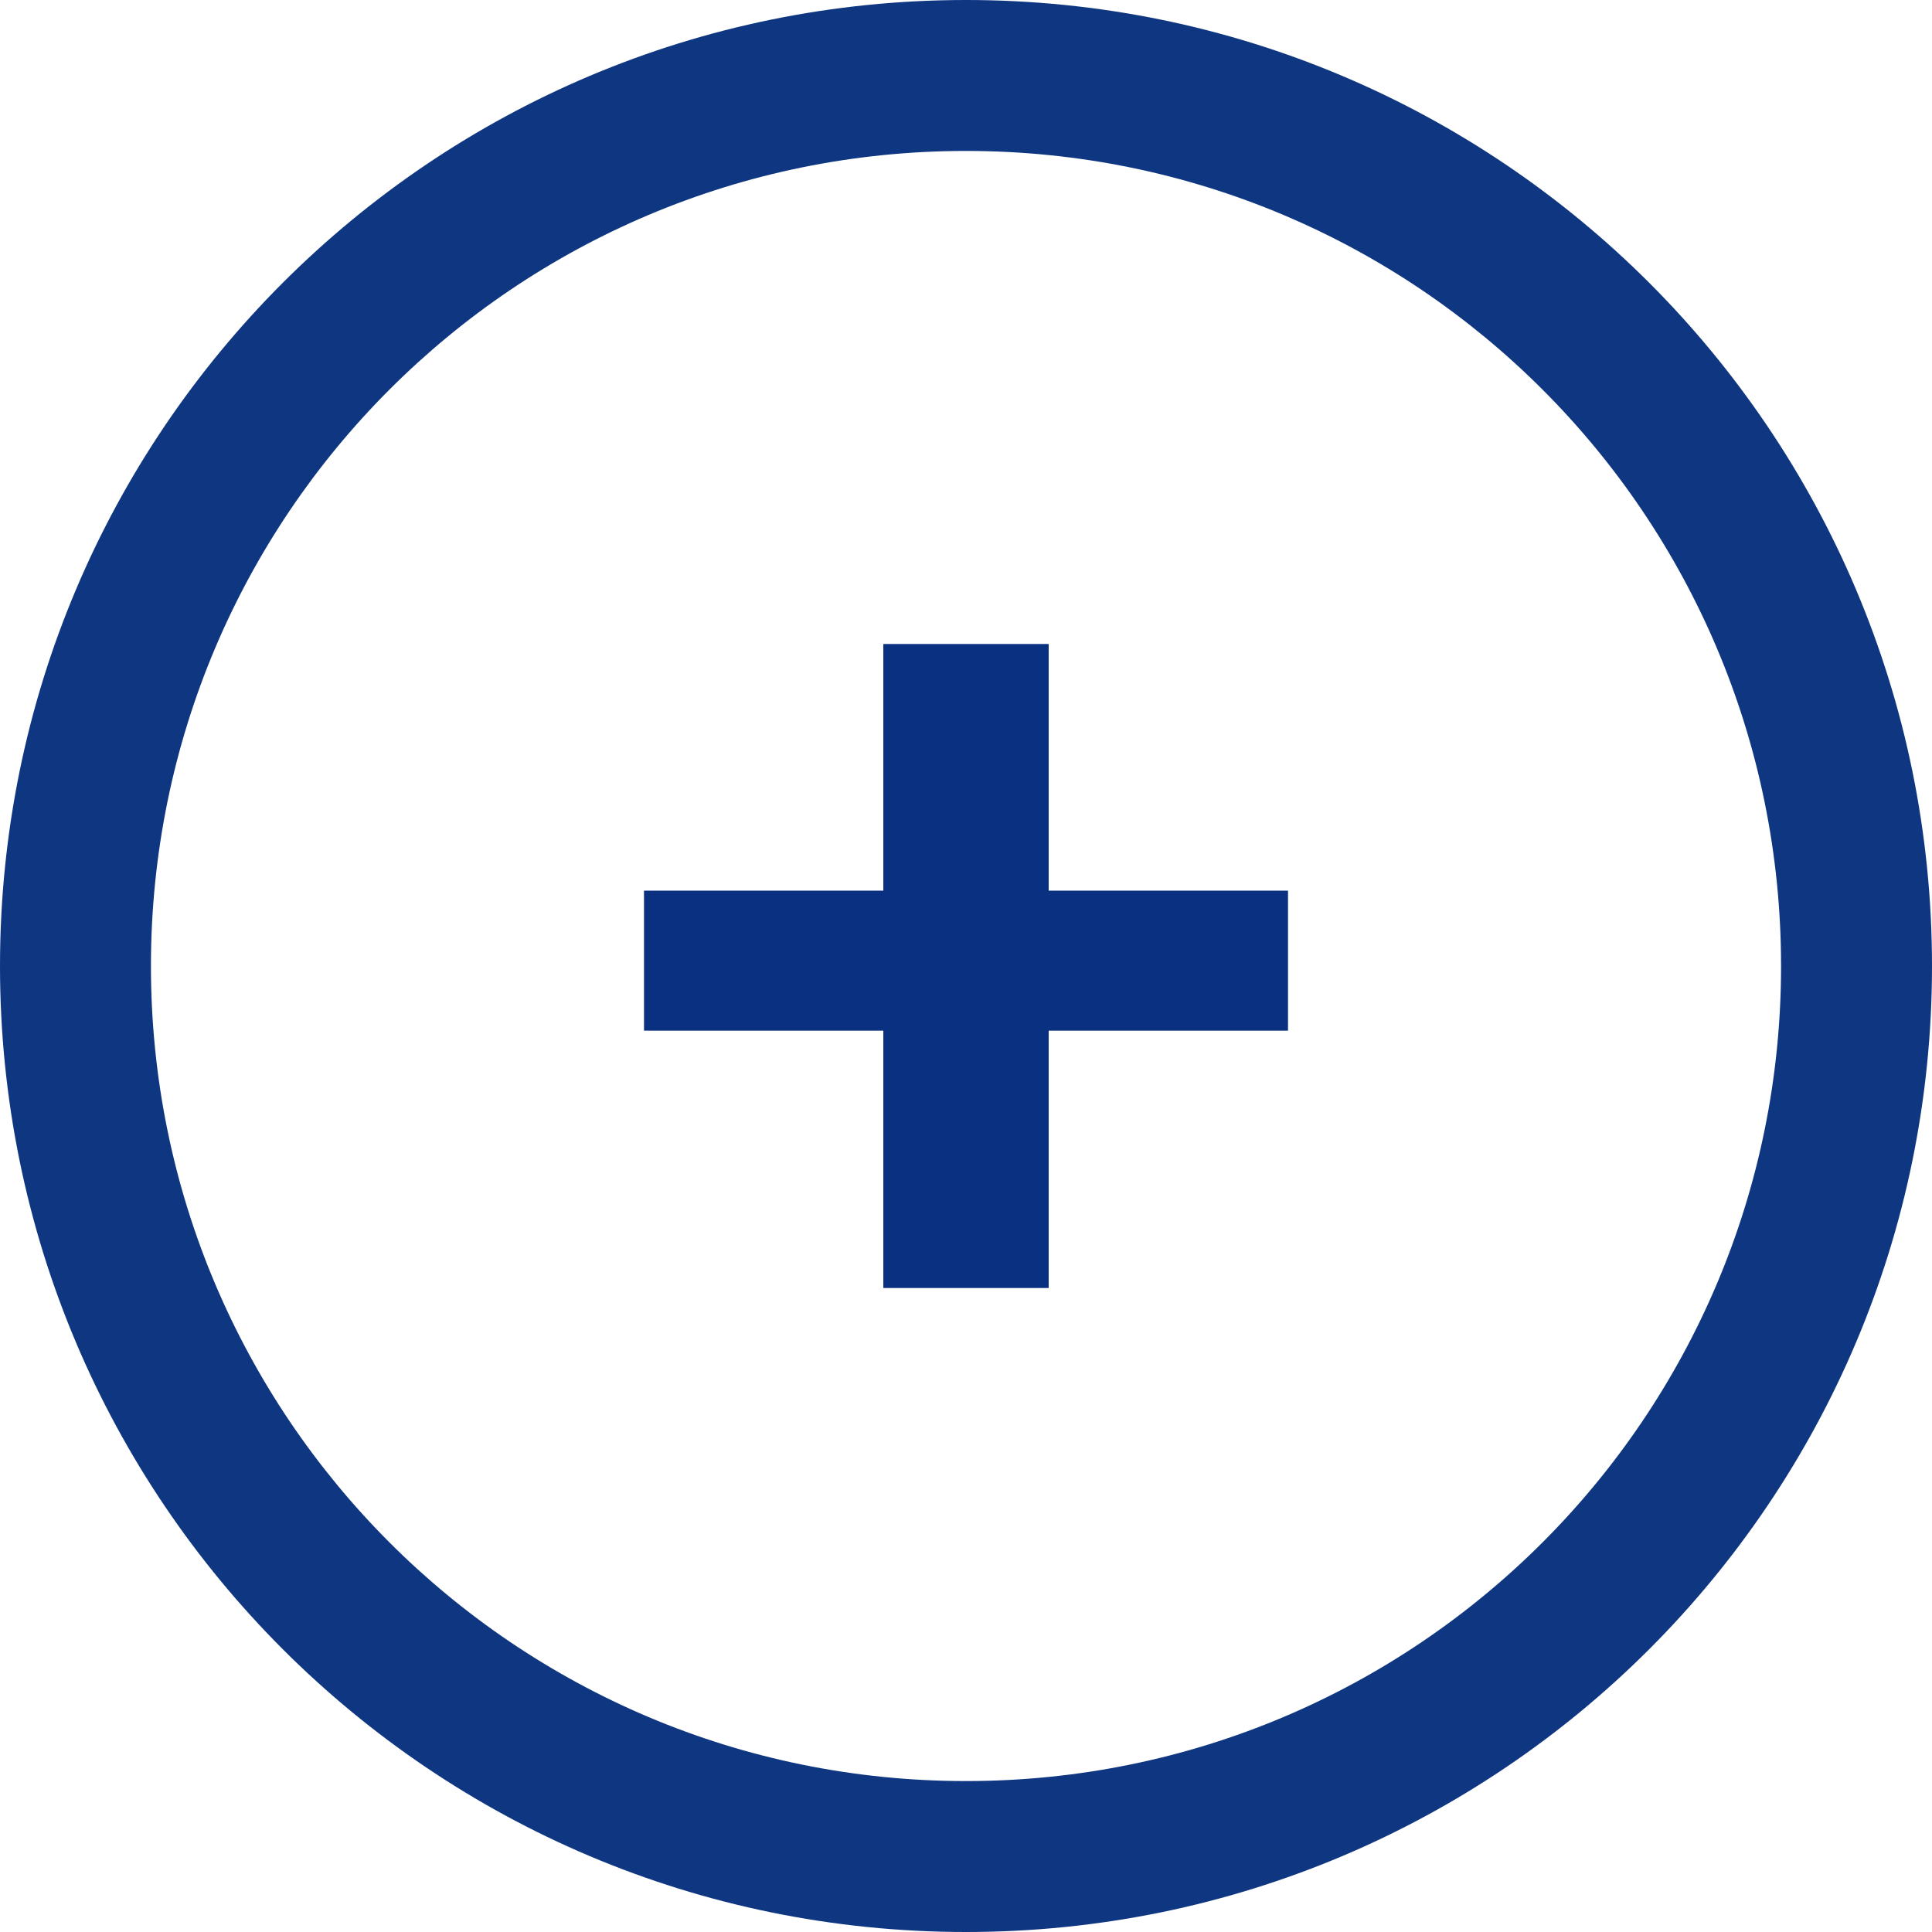 <?xml version="1.0" encoding="UTF-8"?>
<svg width="24px" height="24px" viewBox="0 0 24 24" version="1.1" xmlns="http://www.w3.org/2000/svg" xmlns:xlink="http://www.w3.org/1999/xlink">
    <!-- Generator: Sketch 47.1 (45422) - http://www.bohemiancoding.com/sketch -->
    <title>Group 3</title>
    <desc>Created with Sketch.</desc>
    <defs></defs>
    <g id="Page-1" stroke="none" stroke-width="1" fill="none" fill-rule="evenodd">
        <g id="20-fag" transform="translate(-378, -390)">
            <g id="Group-3" transform="translate(378, 390)">
                <polygon id="+" fill="#093081" points="13.027 12.803 13.027 16 10.973 16 10.973 12.803 8 12.803 8 11.064 10.973 11.064 10.973 8 13.027 8 13.027 11.064 16 11.064 16 12.803"></polygon>
                <path d="M12,0 C5.367,0 0,5.368 0,12 C0,18.633 5.368,24 12,24 C18.633,24 24,18.632 24,12 C24,5.367 18.632,0 12,0 Z M12,22.125 C6.403,22.125 1.875,17.596 1.875,12 C1.875,6.403 6.404,1.875 12,1.875 C17.597,1.875 22.125,6.404 22.125,12 C22.125,17.597 17.596,22.125 12,22.125 Z" id="Shape" fill="#0F3681" fill-rule="nonzero"></path>
            </g>
        </g>
    </g>
</svg>